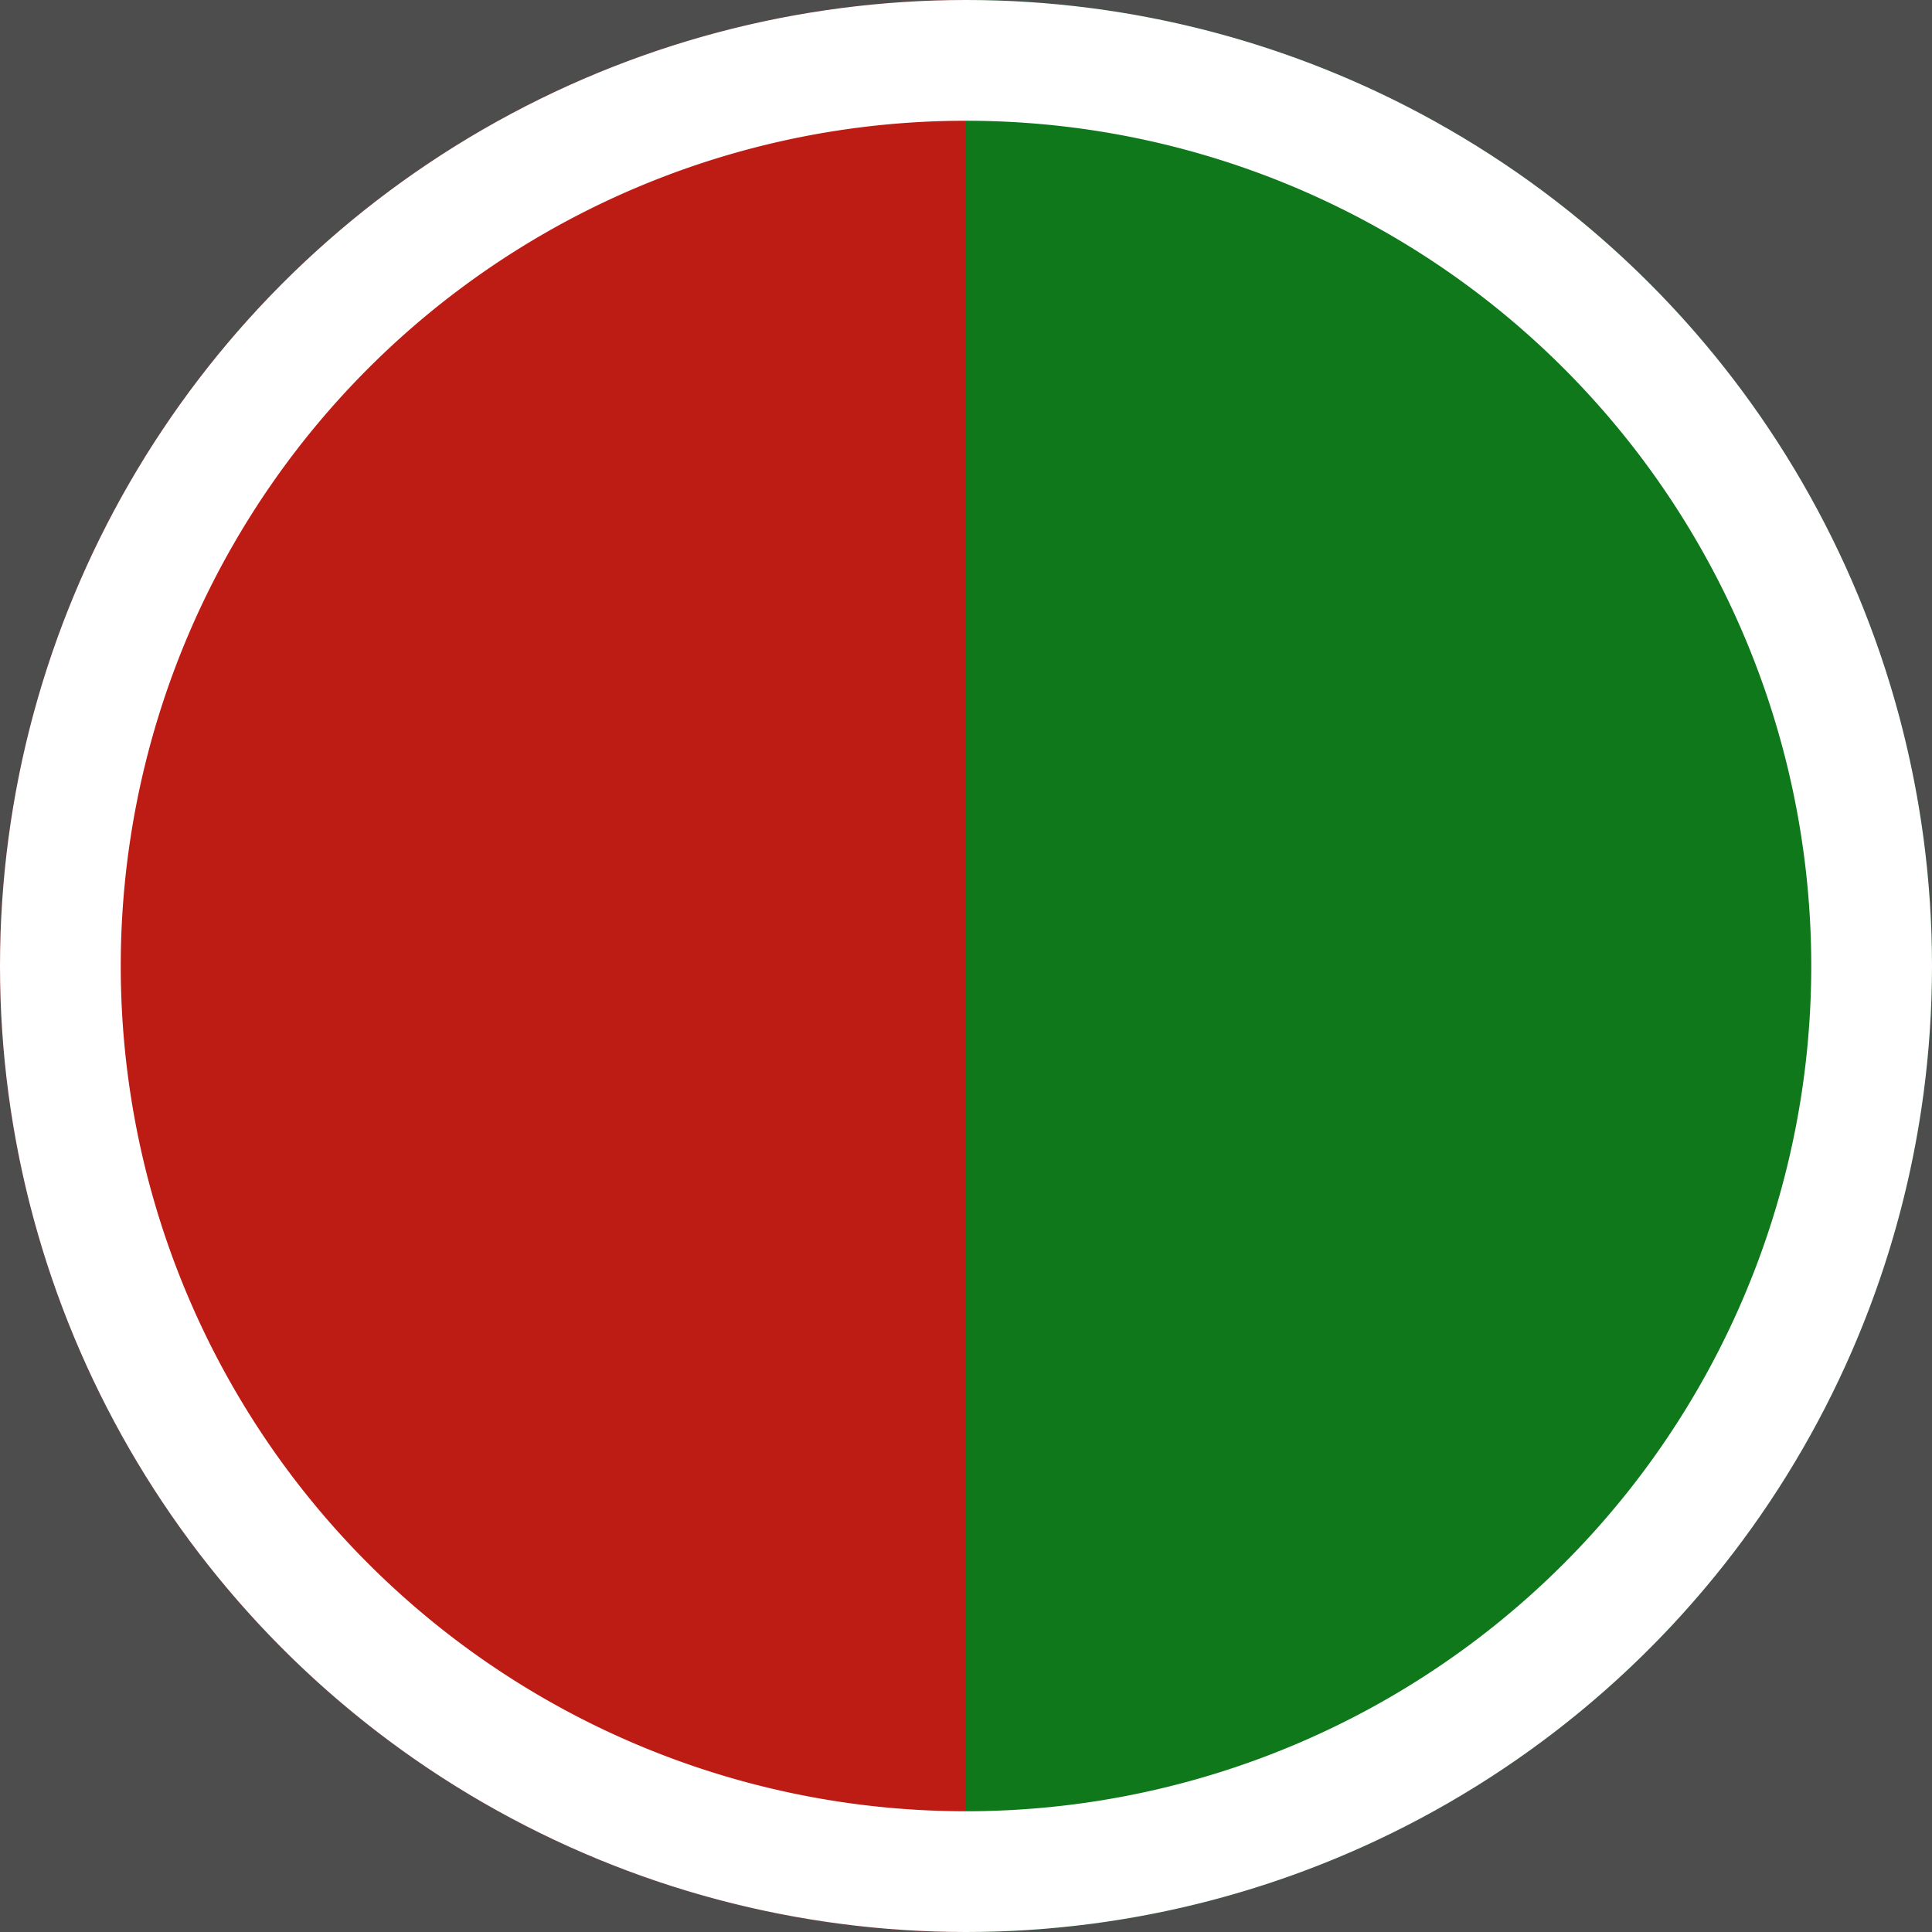 <svg xmlns="http://www.w3.org/2000/svg" xmlns:xlink="http://www.w3.org/1999/xlink" viewBox="0 0 48 48"><defs><clipPath id="a"><circle cx="24" cy="24" r="24" style="fill:none"/></clipPath><clipPath id="b"><circle cx="72" cy="24" r="24" style="fill:none"/></clipPath><clipPath id="c"><circle cx="72" cy="-24" r="24" style="fill:none"/></clipPath></defs><title>rg</title><rect x="-288" y="-192" width="576" height="576" style="fill:#4d4d4d"/><g style="clip-path:url(#a)"><rect x="24" width="24" height="48" style="fill:#0e781b"/><rect width="24" height="48" style="fill:#bc1c13"/><path d="M24,3A21,21,0,1,1,3,24,21,21,0,0,1,24,3m0-3A24,24,0,1,0,48,24,24,24,0,0,0,24,0Z" style="fill:#fff"/></g><g style="clip-path:url(#b)"><path d="M72-.48A24.48,24.48,0,0,0,47.52,24H72Z" style="fill:#0e781b"/><path d="M47.52,24A24.48,24.48,0,0,0,72,48.48V24Z" style="fill:#bc1c13"/></g><g style="clip-path:url(#c)"><path d="M47.52-24A24.48,24.48,0,0,0,72,.48V-24Z" style="fill:#bc1c13"/></g></svg>